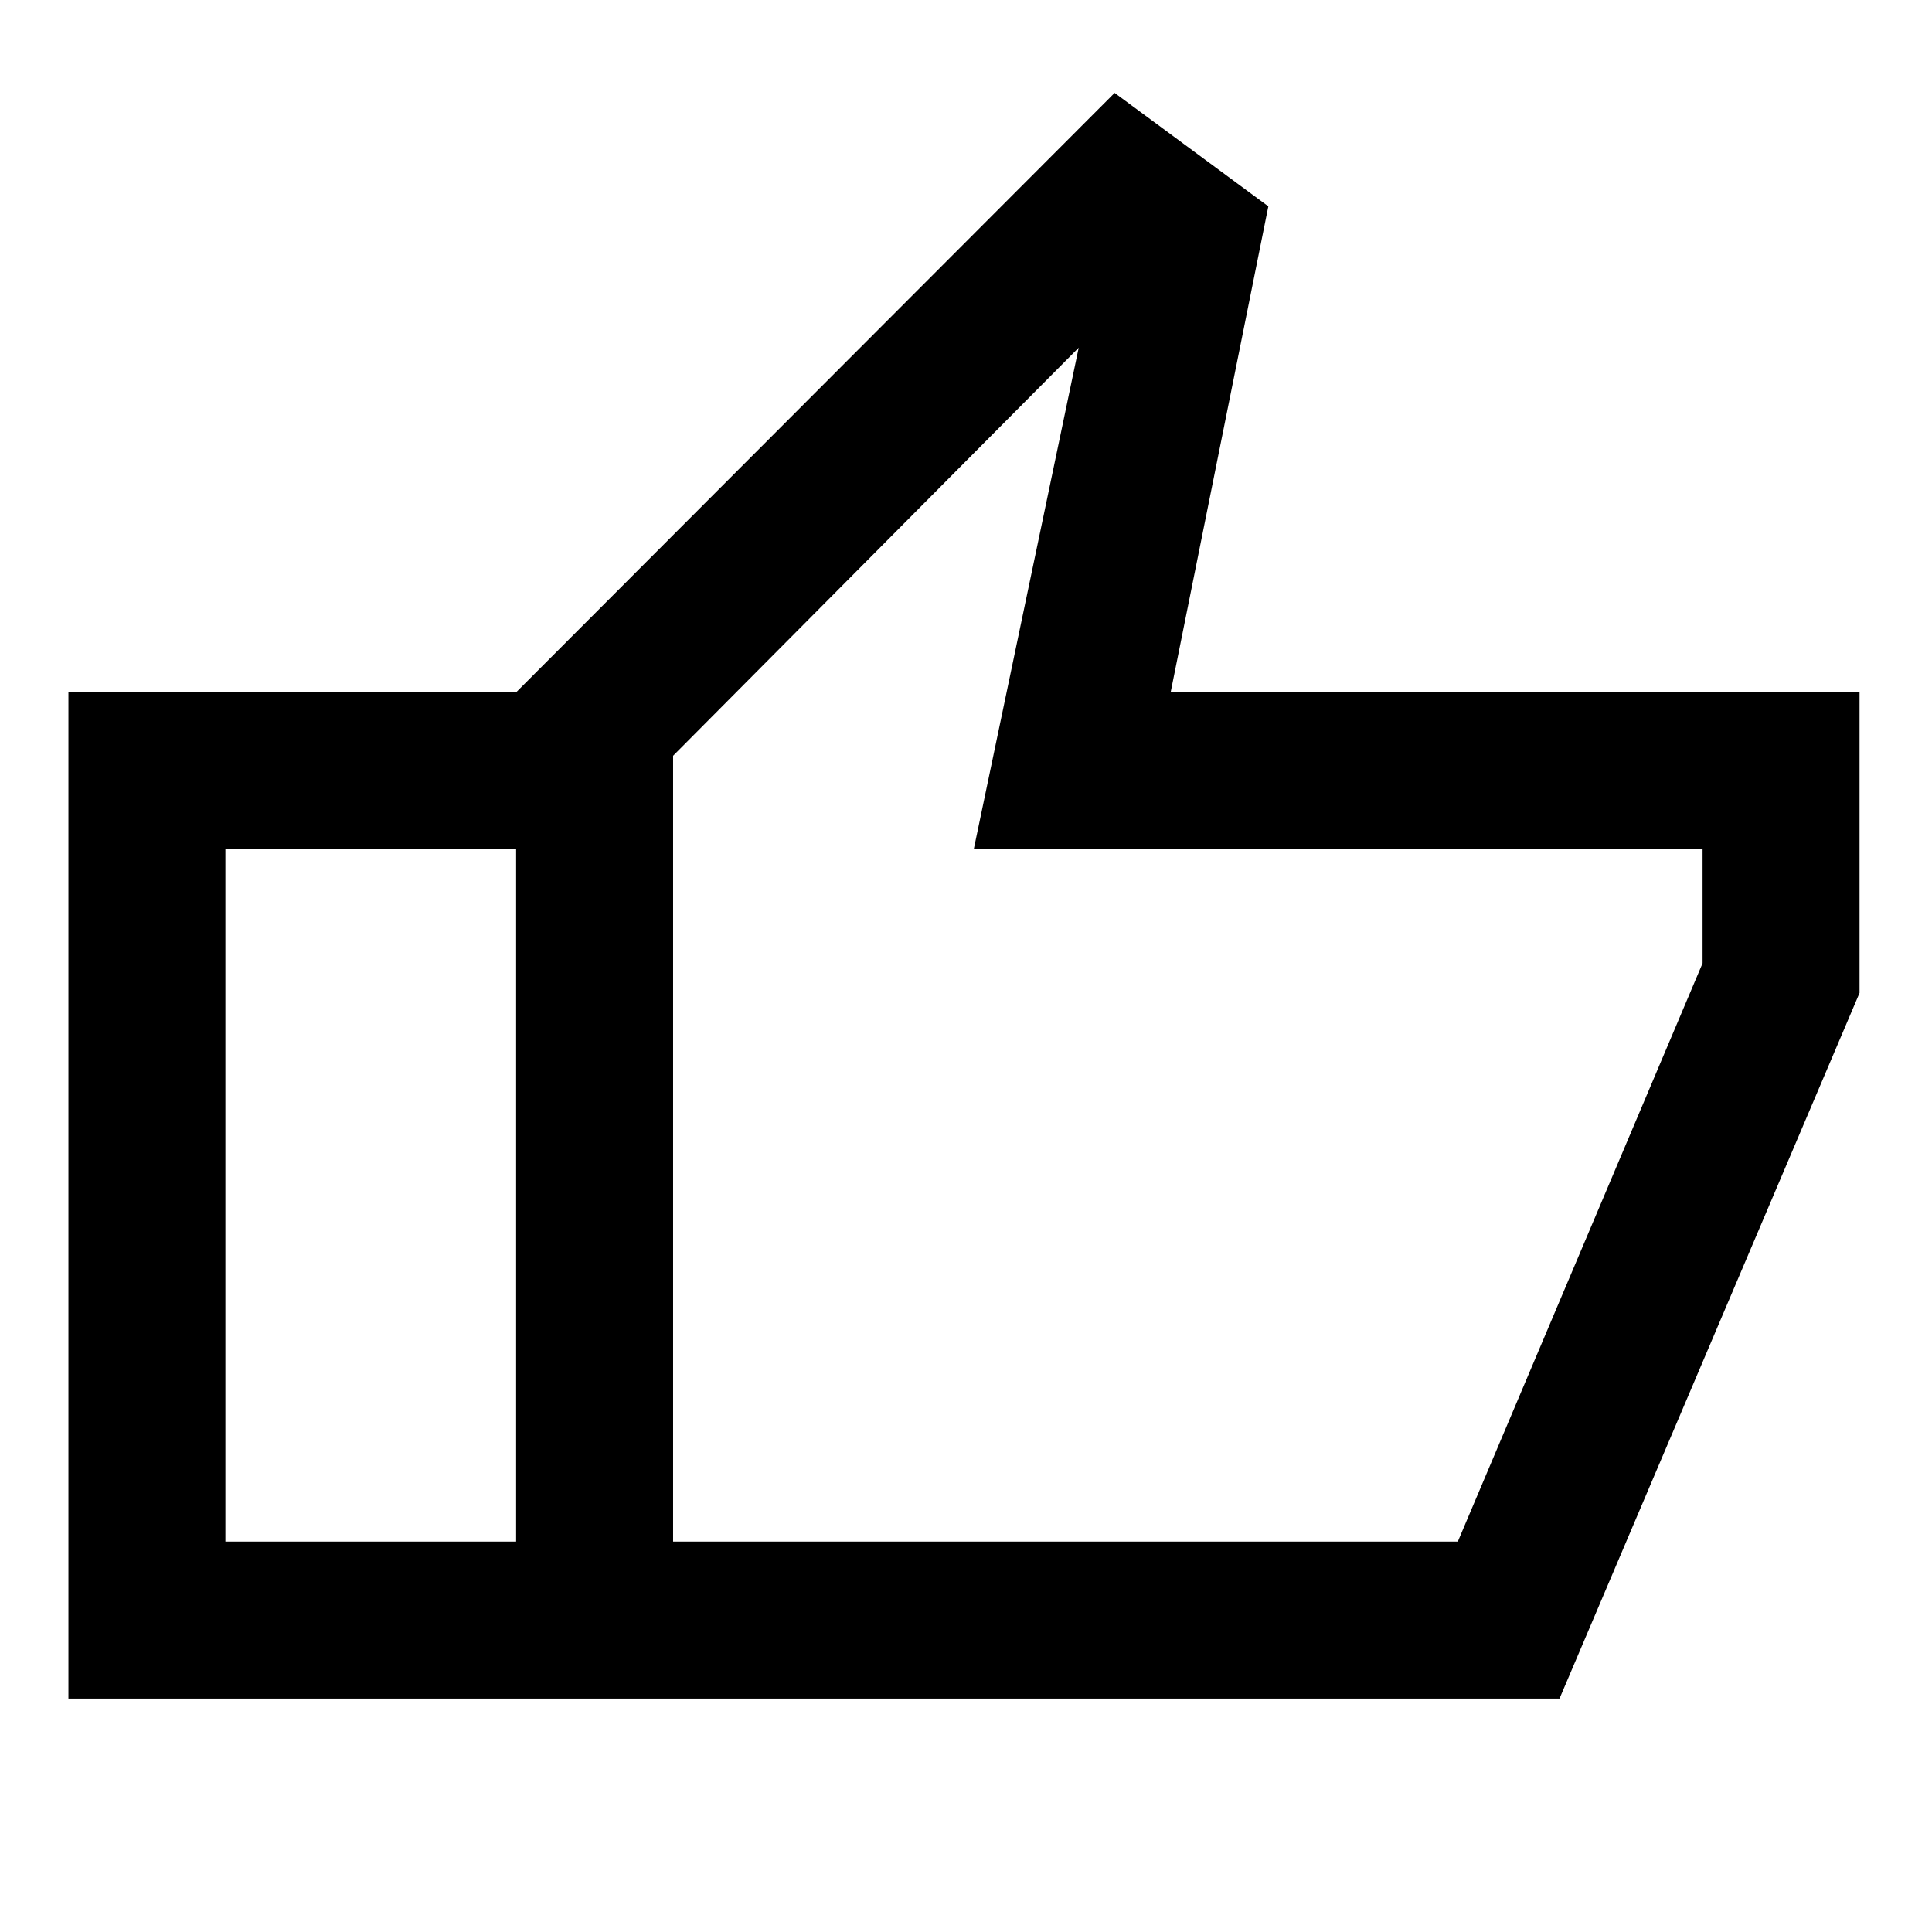 <svg xmlns="http://www.w3.org/2000/svg" height="20" viewBox="0 -960 960 960" width="20"><path d="M256.46-116v-500l297.39-297.84 76.38 56.38L581.69-616H924v149.38L774.92-116H256.46Zm78-78h389.92L846-481.38V-538H483.85L536-787.23 334.46-584.46V-194Zm0-390.46V-194v-390.46ZM34-116v-500h222.46v78H112v344h144.46v78H34Z"/></svg>